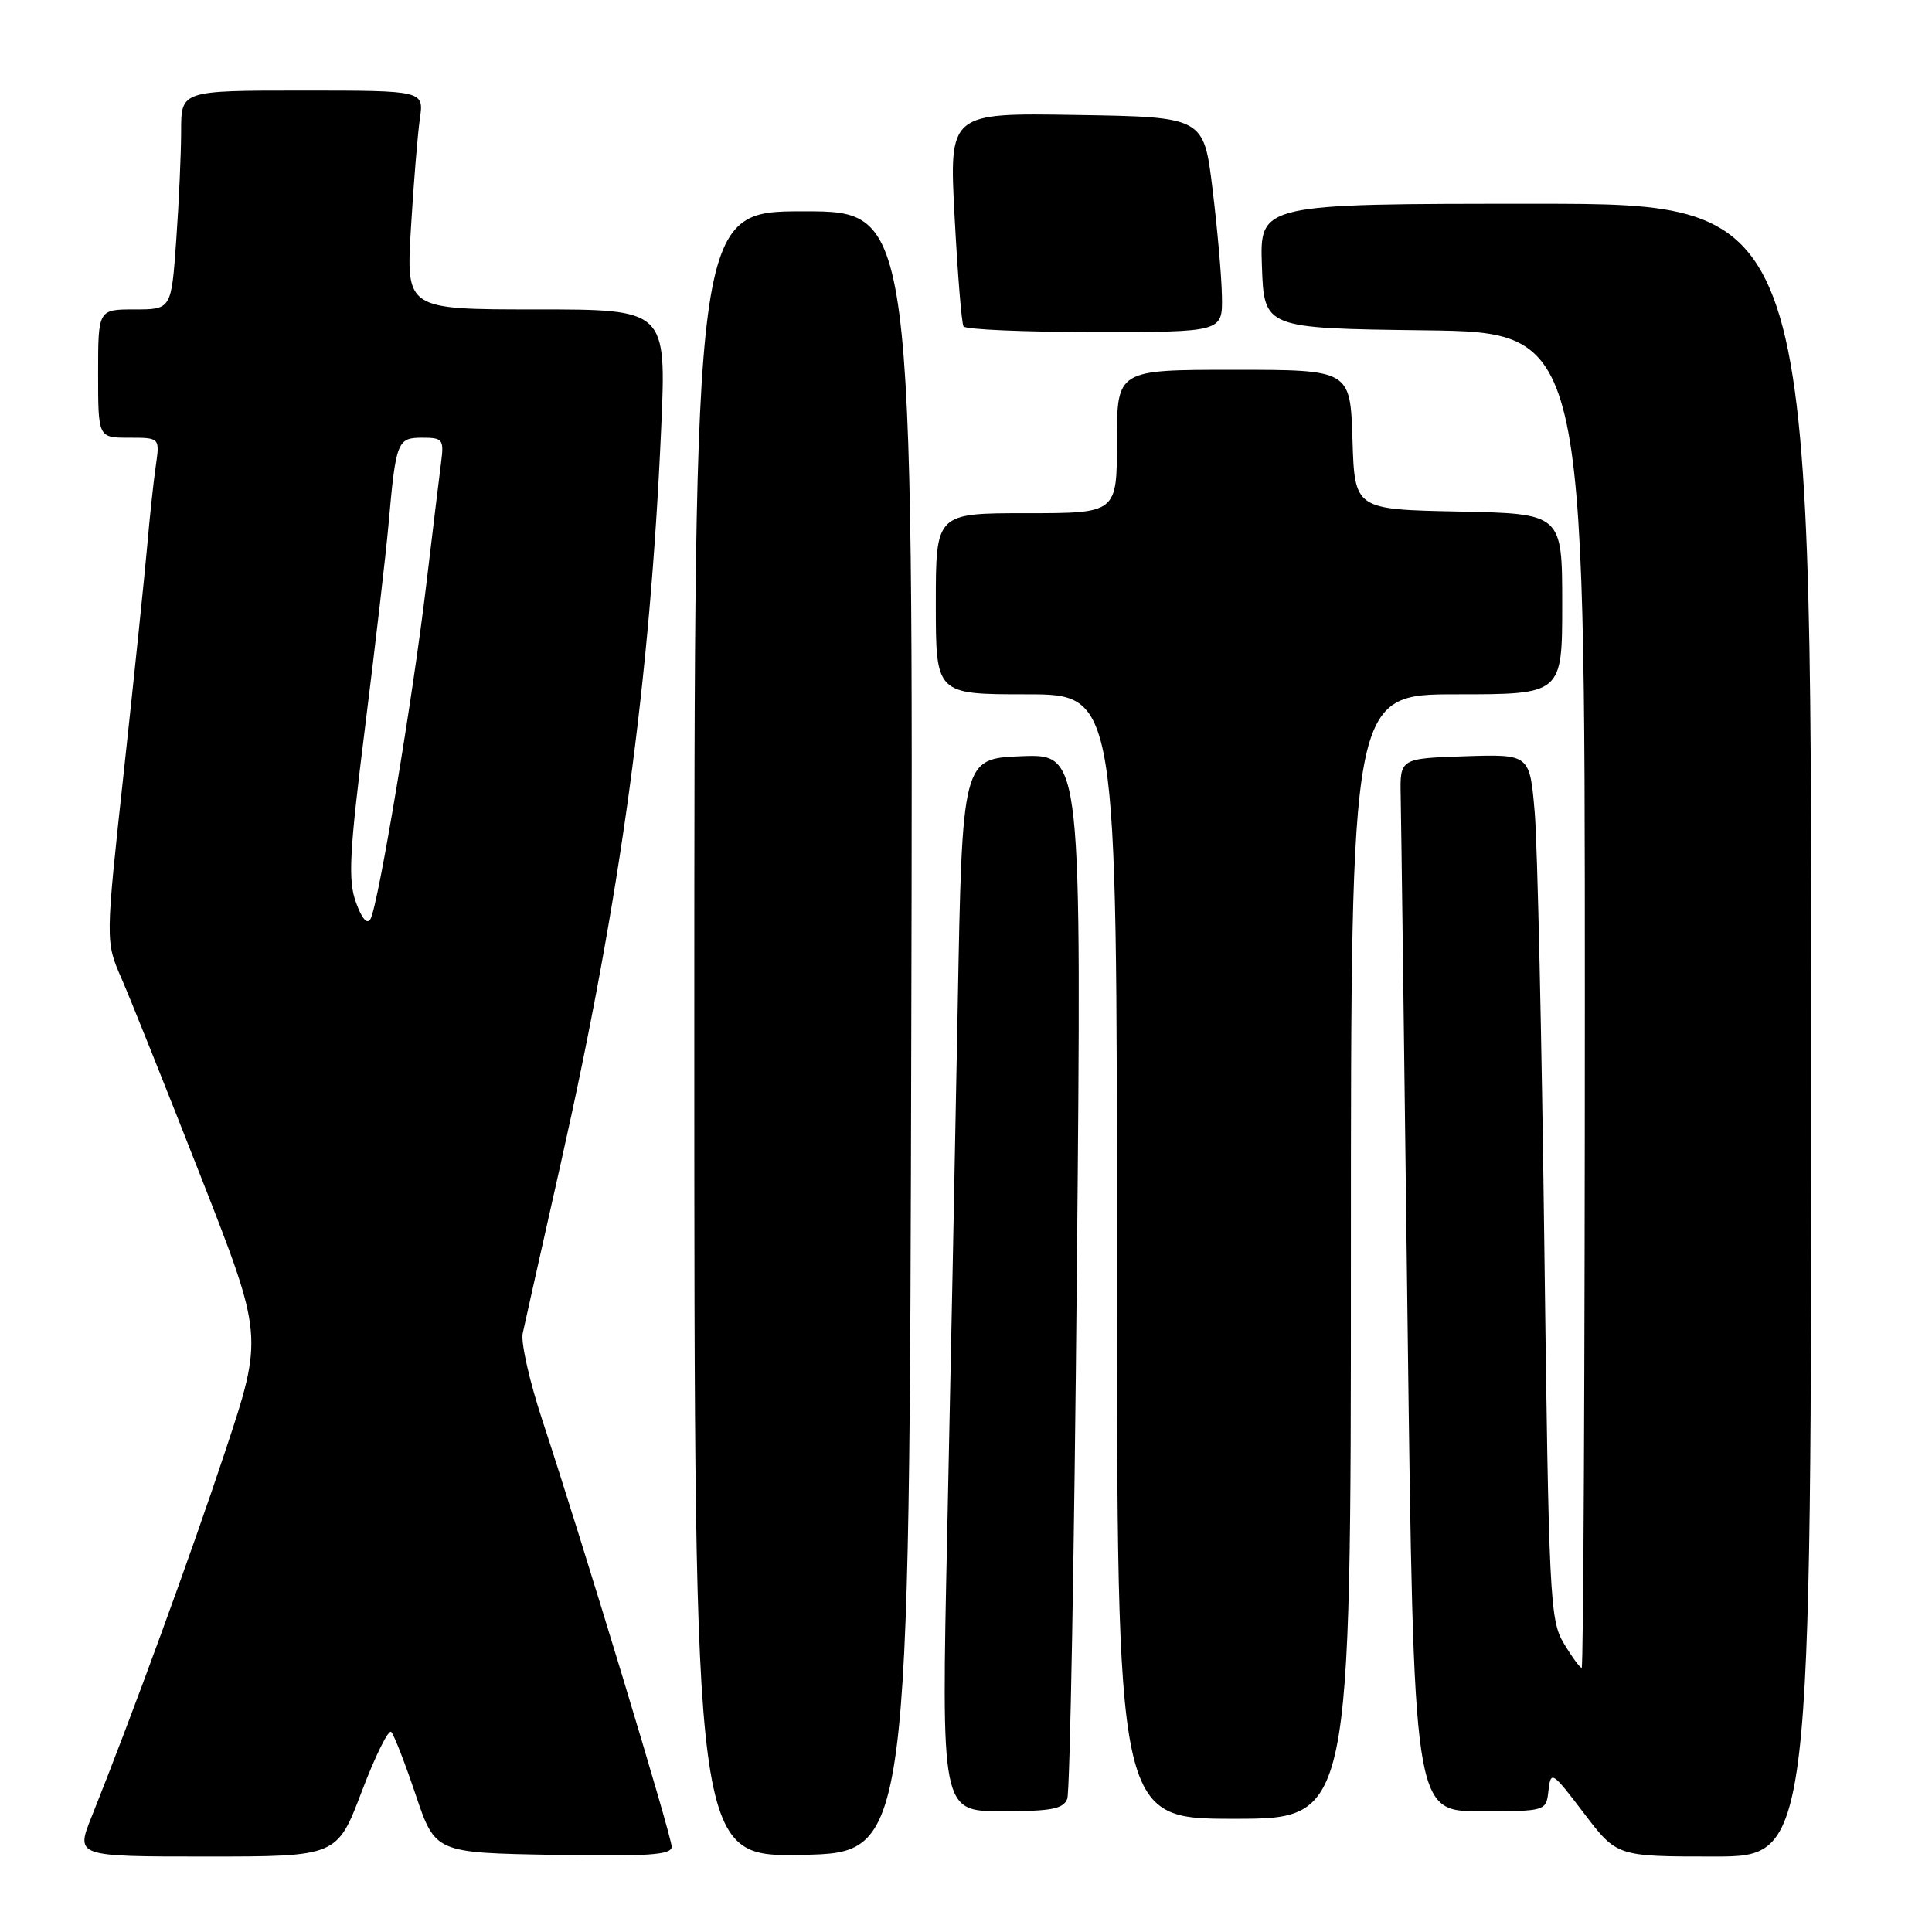 <?xml version="1.0" encoding="UTF-8" standalone="no"?>
<!DOCTYPE svg PUBLIC "-//W3C//DTD SVG 1.1//EN" "http://www.w3.org/Graphics/SVG/1.1/DTD/svg11.dtd" >
<svg xmlns="http://www.w3.org/2000/svg" xmlns:xlink="http://www.w3.org/1999/xlink" version="1.1" viewBox="0 0 256 256">
 <g >
 <path fill="currentColor"
d=" M 47.92 237.42 C 49.71 232.70 51.47 229.13 51.84 229.49 C 52.20 229.85 53.66 233.60 55.08 237.82 C 57.67 245.50 57.67 245.50 73.33 245.78 C 85.95 246.00 89.00 245.79 89.00 244.70 C 89.00 243.29 77.20 204.37 71.86 188.18 C 70.17 183.06 69.00 177.89 69.26 176.68 C 69.52 175.48 71.80 165.28 74.34 154.00 C 82.20 119.03 86.12 90.31 87.61 56.75 C 88.30 41.00 88.30 41.00 71.05 41.00 C 53.81 41.00 53.81 41.00 54.45 30.25 C 54.80 24.34 55.34 17.81 55.63 15.75 C 56.18 12.00 56.18 12.00 40.09 12.00 C 24.00 12.00 24.00 12.00 24.00 17.35 C 24.00 20.29 23.71 26.81 23.35 31.85 C 22.70 41.00 22.70 41.00 17.85 41.00 C 13.00 41.00 13.00 41.00 13.00 49.50 C 13.00 58.00 13.00 58.00 17.09 58.00 C 21.18 58.00 21.18 58.00 20.64 61.75 C 20.34 63.81 19.82 68.65 19.49 72.50 C 19.15 76.35 17.77 89.68 16.42 102.13 C 13.96 124.75 13.96 124.75 16.09 129.63 C 17.26 132.31 21.97 144.07 26.56 155.78 C 34.90 177.05 34.90 177.05 29.85 192.28 C 25.25 206.14 17.50 227.33 12.13 240.75 C 10.03 246.00 10.03 246.00 27.34 246.00 C 44.66 246.00 44.66 246.00 47.92 237.42 Z  M 120.75 136.75 C 121.01 28.00 121.01 28.00 106.50 28.00 C 92.00 28.00 92.00 28.00 92.00 137.03 C 92.00 246.05 92.00 246.05 106.25 245.78 C 120.50 245.50 120.50 245.50 120.75 136.75 Z  M 240.00 136.50 C 240.00 27.00 240.00 27.00 203.46 27.00 C 166.92 27.00 166.92 27.00 167.21 35.25 C 167.50 43.50 167.50 43.50 188.75 43.77 C 210.00 44.04 210.00 44.04 210.00 132.52 C 210.00 181.18 209.81 221.00 209.58 221.00 C 209.35 221.00 208.28 219.54 207.21 217.75 C 205.36 214.68 205.22 211.72 204.63 164.96 C 204.29 137.71 203.72 111.93 203.36 107.67 C 202.70 99.93 202.70 99.93 194.10 100.21 C 185.50 100.50 185.50 100.50 185.60 105.50 C 185.66 108.25 186.07 139.64 186.51 175.25 C 187.33 240.00 187.33 240.00 196.10 240.00 C 204.87 240.00 204.87 240.00 205.18 237.25 C 205.49 234.60 205.66 234.71 209.87 240.25 C 214.24 246.00 214.24 246.00 227.12 246.00 C 240.00 246.00 240.00 246.00 240.00 136.50 Z  M 179.00 166.50 C 179.00 92.00 179.00 92.00 193.00 92.00 C 207.00 92.00 207.00 92.00 207.00 80.03 C 207.00 68.06 207.00 68.06 193.25 67.78 C 179.50 67.50 179.50 67.50 179.21 58.25 C 178.92 49.00 178.92 49.00 163.46 49.00 C 148.00 49.00 148.00 49.00 148.00 58.50 C 148.00 68.00 148.00 68.00 136.00 68.00 C 124.00 68.00 124.00 68.00 124.00 80.00 C 124.00 92.00 124.00 92.00 136.00 92.00 C 148.00 92.00 148.00 92.00 148.00 166.50 C 148.00 241.00 148.00 241.00 163.50 241.00 C 179.00 241.00 179.00 241.00 179.00 166.50 Z  M 141.42 238.34 C 141.77 237.42 142.35 205.90 142.69 168.29 C 143.33 99.91 143.33 99.91 135.41 100.20 C 127.50 100.50 127.50 100.50 126.90 133.50 C 126.57 151.65 125.94 183.04 125.51 203.25 C 124.72 240.00 124.72 240.00 132.75 240.00 C 139.32 240.00 140.90 239.70 141.42 238.34 Z  M 161.91 39.25 C 161.87 36.64 161.30 30.23 160.66 25.00 C 159.50 15.50 159.50 15.50 142.63 15.23 C 125.76 14.95 125.76 14.95 126.49 28.73 C 126.89 36.30 127.42 42.84 127.67 43.25 C 127.91 43.66 135.74 44.00 145.06 44.00 C 162.00 44.00 162.00 44.00 161.91 39.25 Z  M 47.16 119.55 C 46.10 116.63 46.29 113.01 48.38 96.29 C 49.74 85.41 51.14 73.35 51.48 69.50 C 52.46 58.45 52.64 58.00 55.96 58.00 C 58.67 58.00 58.84 58.23 58.45 61.25 C 58.22 63.04 57.33 70.35 56.48 77.50 C 54.71 92.41 50.13 119.89 49.10 121.76 C 48.66 122.56 47.95 121.76 47.16 119.55 Z "/>
</g>
</svg>